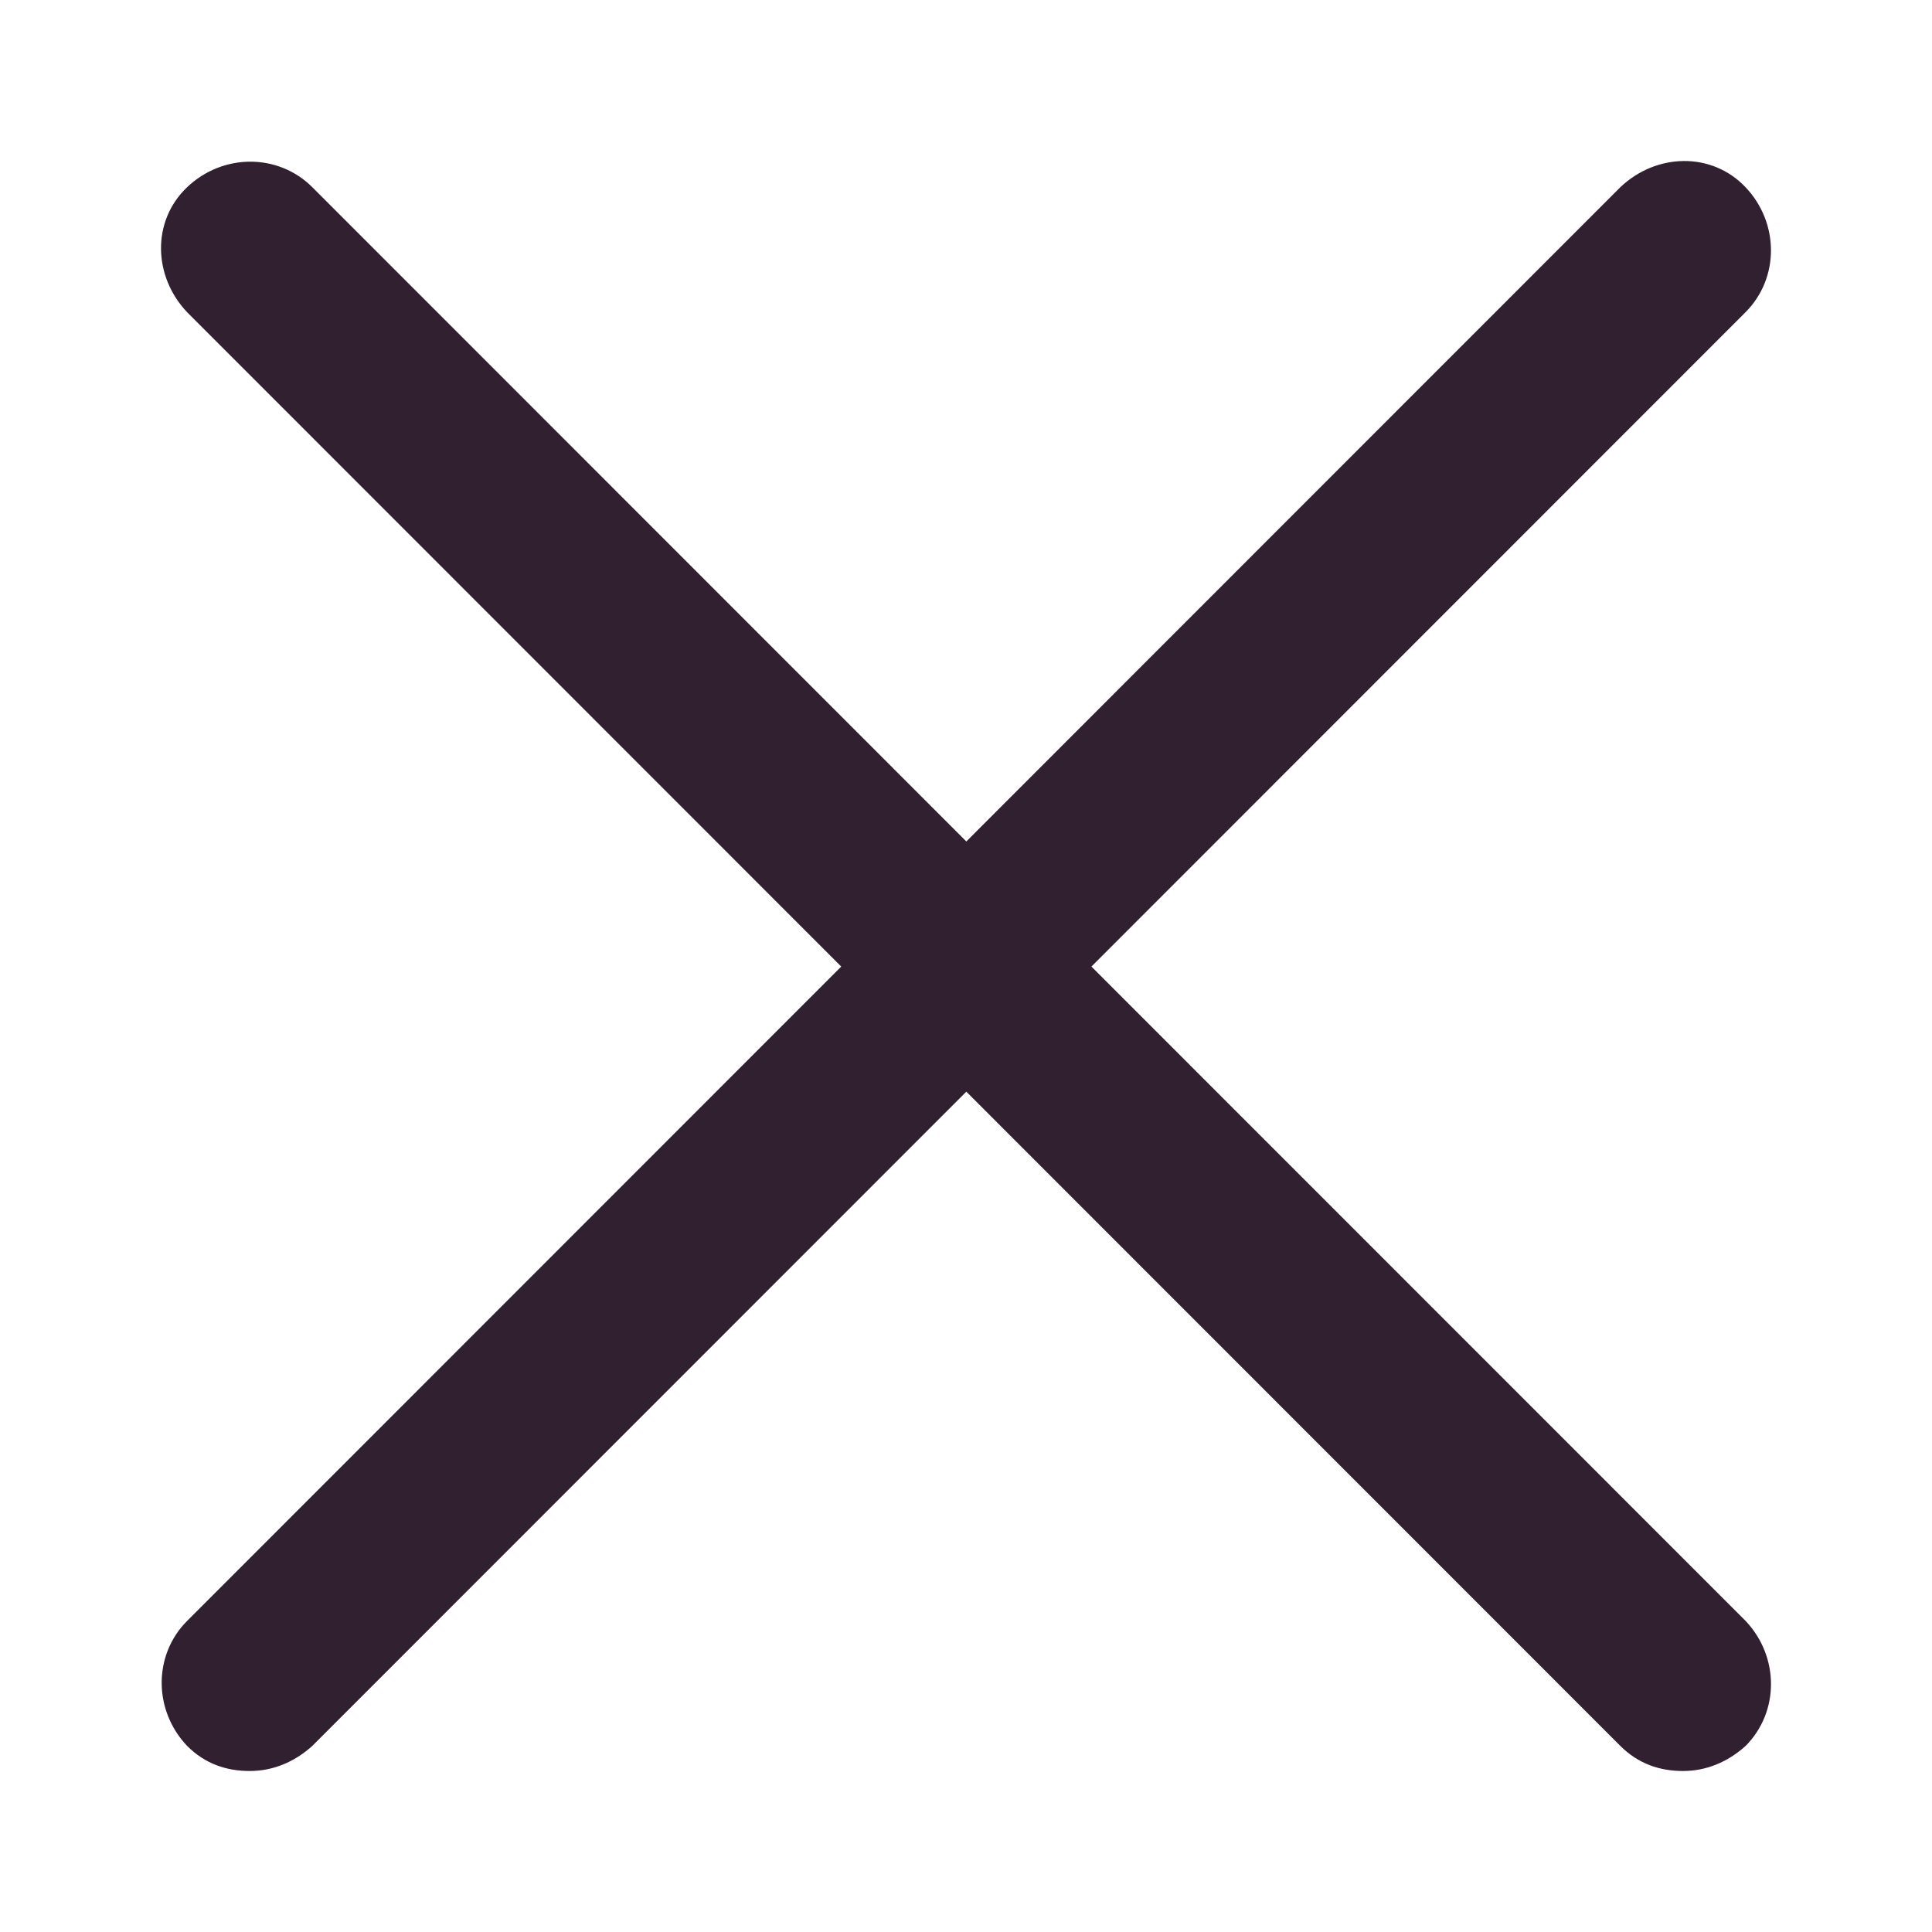 <svg width="24" height="24" viewBox="0 0 24 24" fill="none" class="everli-icon" xmlns="http://www.w3.org/2000/svg">
<path d="M13.558 12.007L21.683 3.879C22.105 3.457 22.105 2.769 21.683 2.325C21.261 1.881 20.573 1.903 20.129 2.325L12.004 10.453L3.879 2.325C3.457 1.903 2.769 1.903 2.325 2.325C1.881 2.747 1.903 3.435 2.325 3.879L10.45 12.007L2.325 20.135C1.903 20.557 1.903 21.245 2.325 21.689C2.547 21.911 2.813 22 3.102 22C3.39 22 3.657 21.889 3.879 21.689L12.004 13.561L20.129 21.689C20.352 21.911 20.618 22 20.907 22C21.195 22 21.462 21.889 21.684 21.689C22.105 21.267 22.105 20.579 21.684 20.135L13.558 12.007Z" fill="#302030"/>
</svg>
